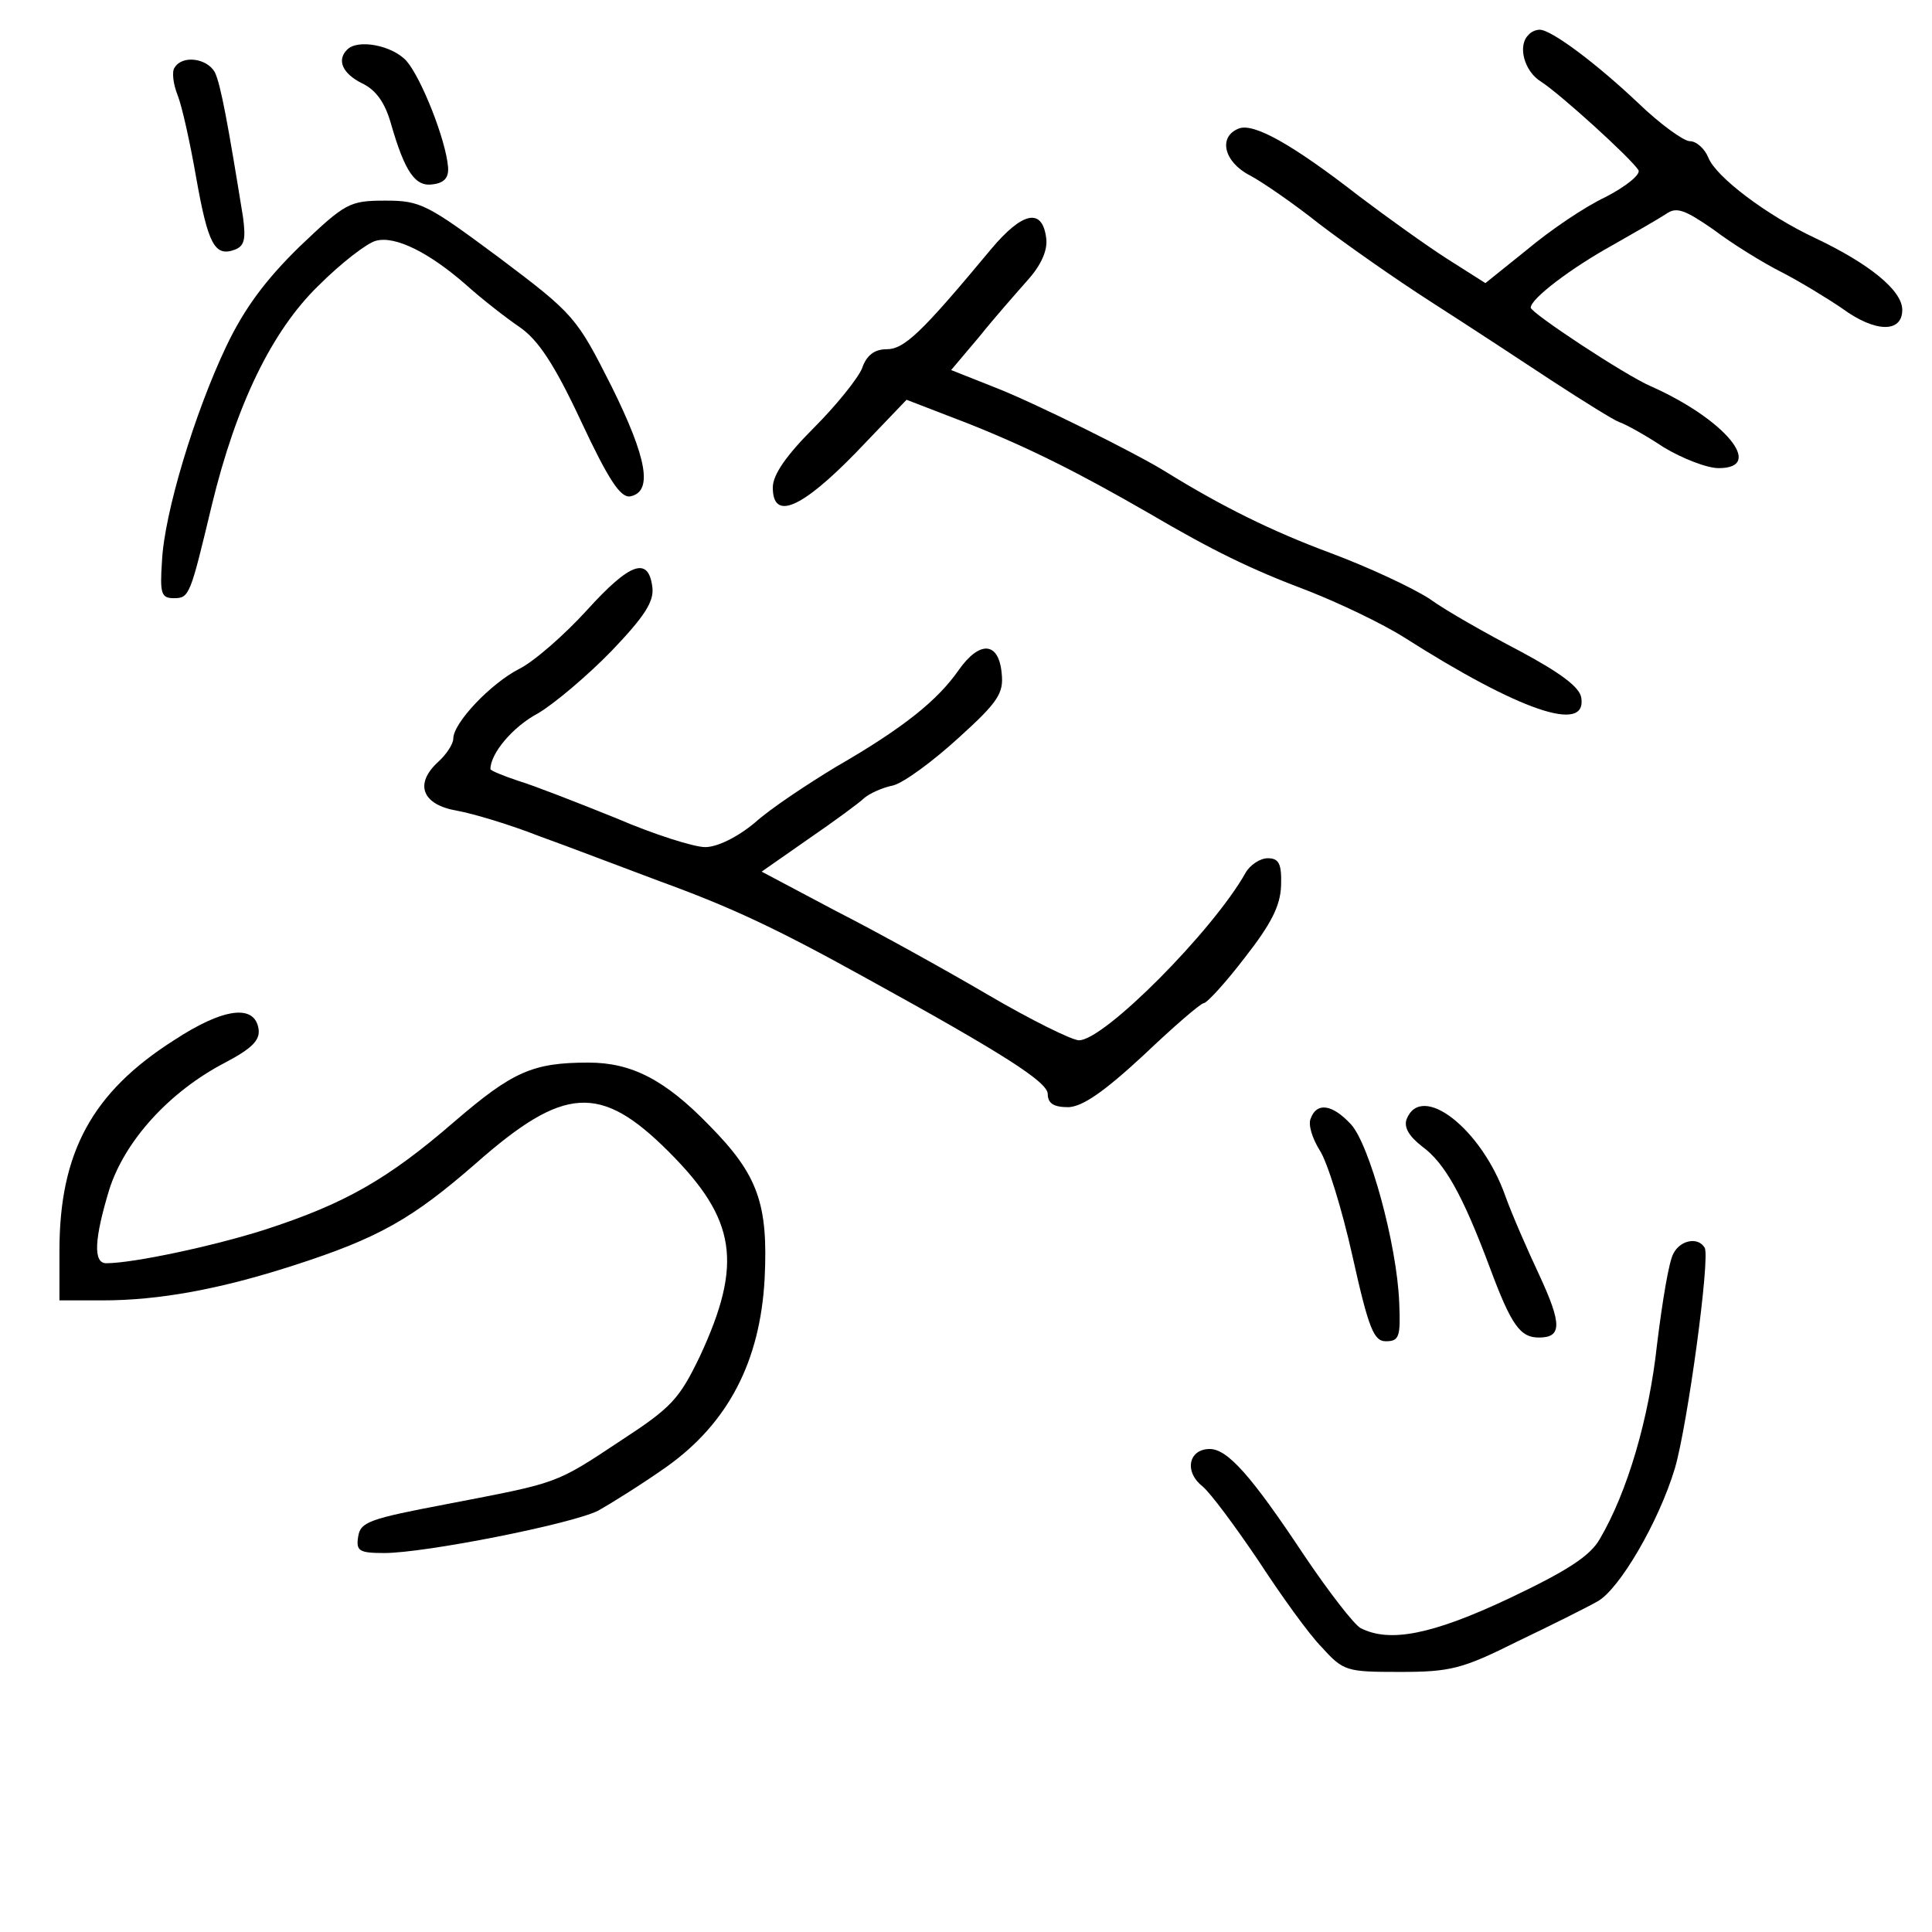 <?xml version="1.0" standalone="no"?>
<!DOCTYPE svg PUBLIC "-//W3C//DTD SVG 20010904//EN"
 "http://www.w3.org/TR/2001/REC-SVG-20010904/DTD/svg10.dtd">
<svg version="1.0" xmlns="http://www.w3.org/2000/svg"
 width="260pt" height="260pt" viewBox="0 0 260 260"
 preserveAspectRatio="xMidYMid meet">
<g transform="translate(0,260) scale(0.1,-0.1)"
fill="#000000" stroke="none">
<path d="M2057 2553 c-15 -14 -6 -49 17 -63 25 -16 120 -102 131 -119 3 -6
-17 -22 -44 -36 -28 -13 -75 -45 -106 -71 l-56 -45 -52 33 c-28 18 -81 56
-118 84 -90 70 -142 99 -162 91 -28 -11 -20 -45 15 -63 17 -9 59 -38 93 -65
34 -26 102 -74 152 -106 50 -32 123 -80 164 -107 40 -26 80 -51 88 -54 9 -3
36 -18 60 -34 25 -15 58 -28 74 -28 63 0 8 66 -91 110 -35 15 -162 99 -162
106 0 12 54 53 110 84 30 17 63 36 72 42 14 10 25 6 64 -21 25 -19 67 -45 93
-58 25 -13 61 -35 80 -48 45 -33 81 -33 81 -2 0 26 -44 62 -118 97 -64 30
-133 82 -143 108 -5 12 -16 22 -25 22 -8 0 -40 23 -69 51 -56 53 -117 99 -133
99 -5 0 -12 -3 -15 -7z"/>
<path d="M467 2533 c-14 -14 -6 -32 20 -45 19 -9 31 -26 39 -54 19 -66 33 -86
57 -82 15 2 21 9 20 23 -3 37 -36 120 -56 143 -19 21 -66 30 -80 15z"/>
<path d="M235 2509 c-4 -5 -2 -22 4 -37 6 -15 17 -65 25 -111 16 -90 25 -107
52 -97 13 5 15 14 11 44 -20 124 -30 179 -38 195 -11 19 -44 23 -54 6z"/>
<path d="M403 2268 c-46 -45 -74 -83 -98 -133 -43 -90 -84 -226 -87 -290 -3
-44 -1 -50 16 -50 21 0 22 4 51 125 33 136 81 235 144 296 30 30 65 57 77 60
26 7 72 -16 122 -60 20 -18 52 -43 71 -56 25 -17 47 -50 83 -127 37 -79 53
-103 66 -101 31 6 23 51 -25 148 -47 93 -50 97 -151 173 -97 72 -106 77 -153
77 -49 0 -54 -3 -116 -62z"/>
<path d="M1334 2265 c-94 -113 -117 -135 -141 -135 -16 0 -27 -8 -33 -26 -6
-14 -35 -50 -65 -80 -37 -37 -55 -63 -55 -80 0 -45 38 -29 112 47 l68 71 83
-32 c83 -33 150 -67 242 -120 87 -51 138 -76 215 -105 41 -16 100 -44 130 -63
154 -98 246 -130 238 -81 -2 14 -27 33 -83 63 -44 23 -99 54 -121 70 -23 15
-83 43 -134 62 -78 29 -145 62 -221 109 -40 25 -179 94 -231 114 l-58 23 38
45 c20 25 50 59 65 76 18 20 27 40 25 56 -5 42 -32 36 -74 -14z"/>
<path d="M790 1779 c-30 -33 -71 -69 -91 -79 -39 -20 -89 -73 -89 -94 0 -7 -9
-21 -20 -31 -33 -30 -22 -58 25 -66 22 -4 72 -19 110 -34 39 -14 112 -42 163
-61 96 -35 156 -63 277 -130 189 -104 244 -140 245 -156 0 -13 8 -18 28 -18
19 1 47 20 101 70 41 39 77 70 81 70 4 0 29 27 55 61 36 46 48 70 49 97 1 30
-3 37 -18 37 -10 0 -24 -9 -30 -20 -44 -78 -190 -225 -224 -225 -9 0 -64 27
-122 61 -58 34 -150 85 -205 113 l-100 53 63 44 c35 24 69 49 75 55 7 6 24 14
39 17 15 4 54 33 88 64 53 48 61 60 58 87 -4 43 -30 44 -58 4 -28 -40 -73 -77
-165 -130 -38 -23 -88 -56 -109 -75 -24 -20 -51 -33 -67 -33 -15 0 -69 17
-120 39 -52 21 -111 44 -131 50 -21 7 -38 14 -38 16 0 21 30 57 64 75 22 13
67 51 99 84 44 46 57 66 55 85 -5 43 -30 34 -88 -30z"/>
<path d="M234 1200 c-110 -70 -154 -151 -154 -283 l0 -67 58 0 c76 0 158 15
257 47 115 37 160 63 245 137 119 105 168 108 260 16 91 -91 100 -150 42 -275
-28 -58 -38 -69 -107 -114 -89 -59 -83 -56 -233 -85 -105 -20 -117 -24 -120
-44 -3 -19 1 -22 35 -22 55 0 252 39 288 57 16 9 58 35 92 59 83 59 126 142
132 253 5 101 -9 140 -74 206 -60 62 -105 85 -163 85 -75 0 -102 -12 -180 -79
-90 -78 -148 -111 -256 -146 -69 -22 -177 -45 -213 -45 -18 0 -16 33 4 99 21
66 81 132 156 171 36 19 47 30 45 45 -5 34 -47 29 -114 -15z"/>
<path d="M1764 1095 c-4 -8 2 -27 12 -43 10 -15 30 -79 44 -142 22 -99 29
-115 45 -115 18 0 20 6 18 52 -3 78 -40 213 -65 240 -25 27 -46 30 -54 8z"/>
<path d="M1893 1094 c-4 -11 3 -23 21 -37 30 -22 54 -64 91 -163 29 -78 41
-94 66 -94 31 0 31 18 1 83 -16 34 -37 82 -46 107 -32 91 -113 154 -133 104z"/>
<path d="M2252 913 c-6 -10 -15 -65 -22 -122 -11 -101 -40 -199 -77 -262 -13
-23 -44 -43 -122 -80 -104 -49 -161 -60 -200 -40 -9 5 -43 49 -76 98 -71 107
-103 143 -127 143 -28 0 -35 -30 -10 -50 11 -9 45 -55 76 -101 30 -46 68 -99
85 -116 29 -32 33 -33 105 -33 68 0 84 4 158 41 46 22 94 46 108 54 29 16 82
106 104 179 17 58 48 285 40 297 -9 15 -33 10 -42 -8z"/>
</g>
</svg>
